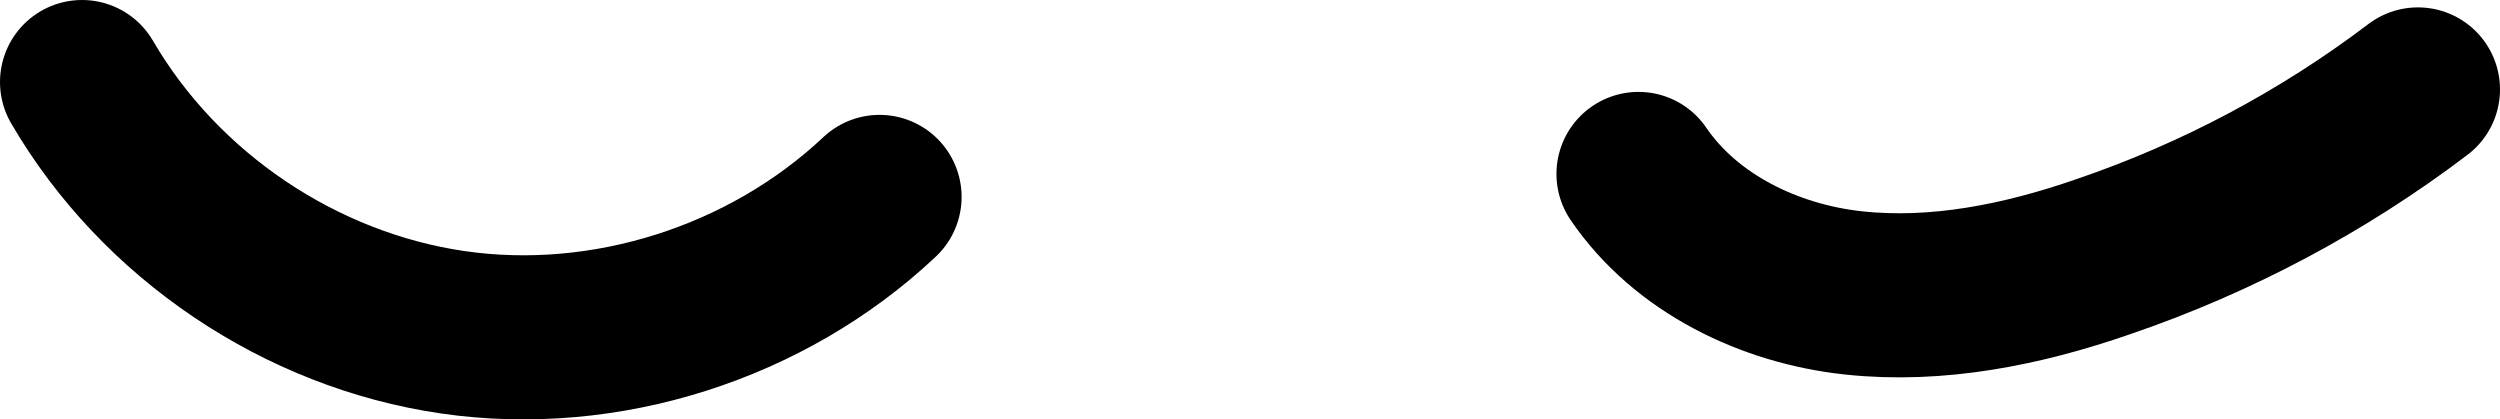 <?xml version="1.0" encoding="UTF-8"?><svg id="_レイヤー_2" xmlns="http://www.w3.org/2000/svg" viewBox="0 0 30.47 5.11"><defs><style>.cls-1{fill:none;stroke:#000;stroke-linecap:round;stroke-linejoin:round;stroke-width:2px;}</style></defs><g id="_レイヤー_2-2"><path class="cls-1" d="m1,1c.95,1.63,2.66,2.78,4.52,3.05s3.83-.36,5.2-1.65"/><path class="cls-1" d="m19.97,2.12c.58.85,1.6,1.34,2.62,1.45s2.06-.1,3.04-.44c1.38-.47,2.68-1.16,3.84-2.04"/></g></svg>